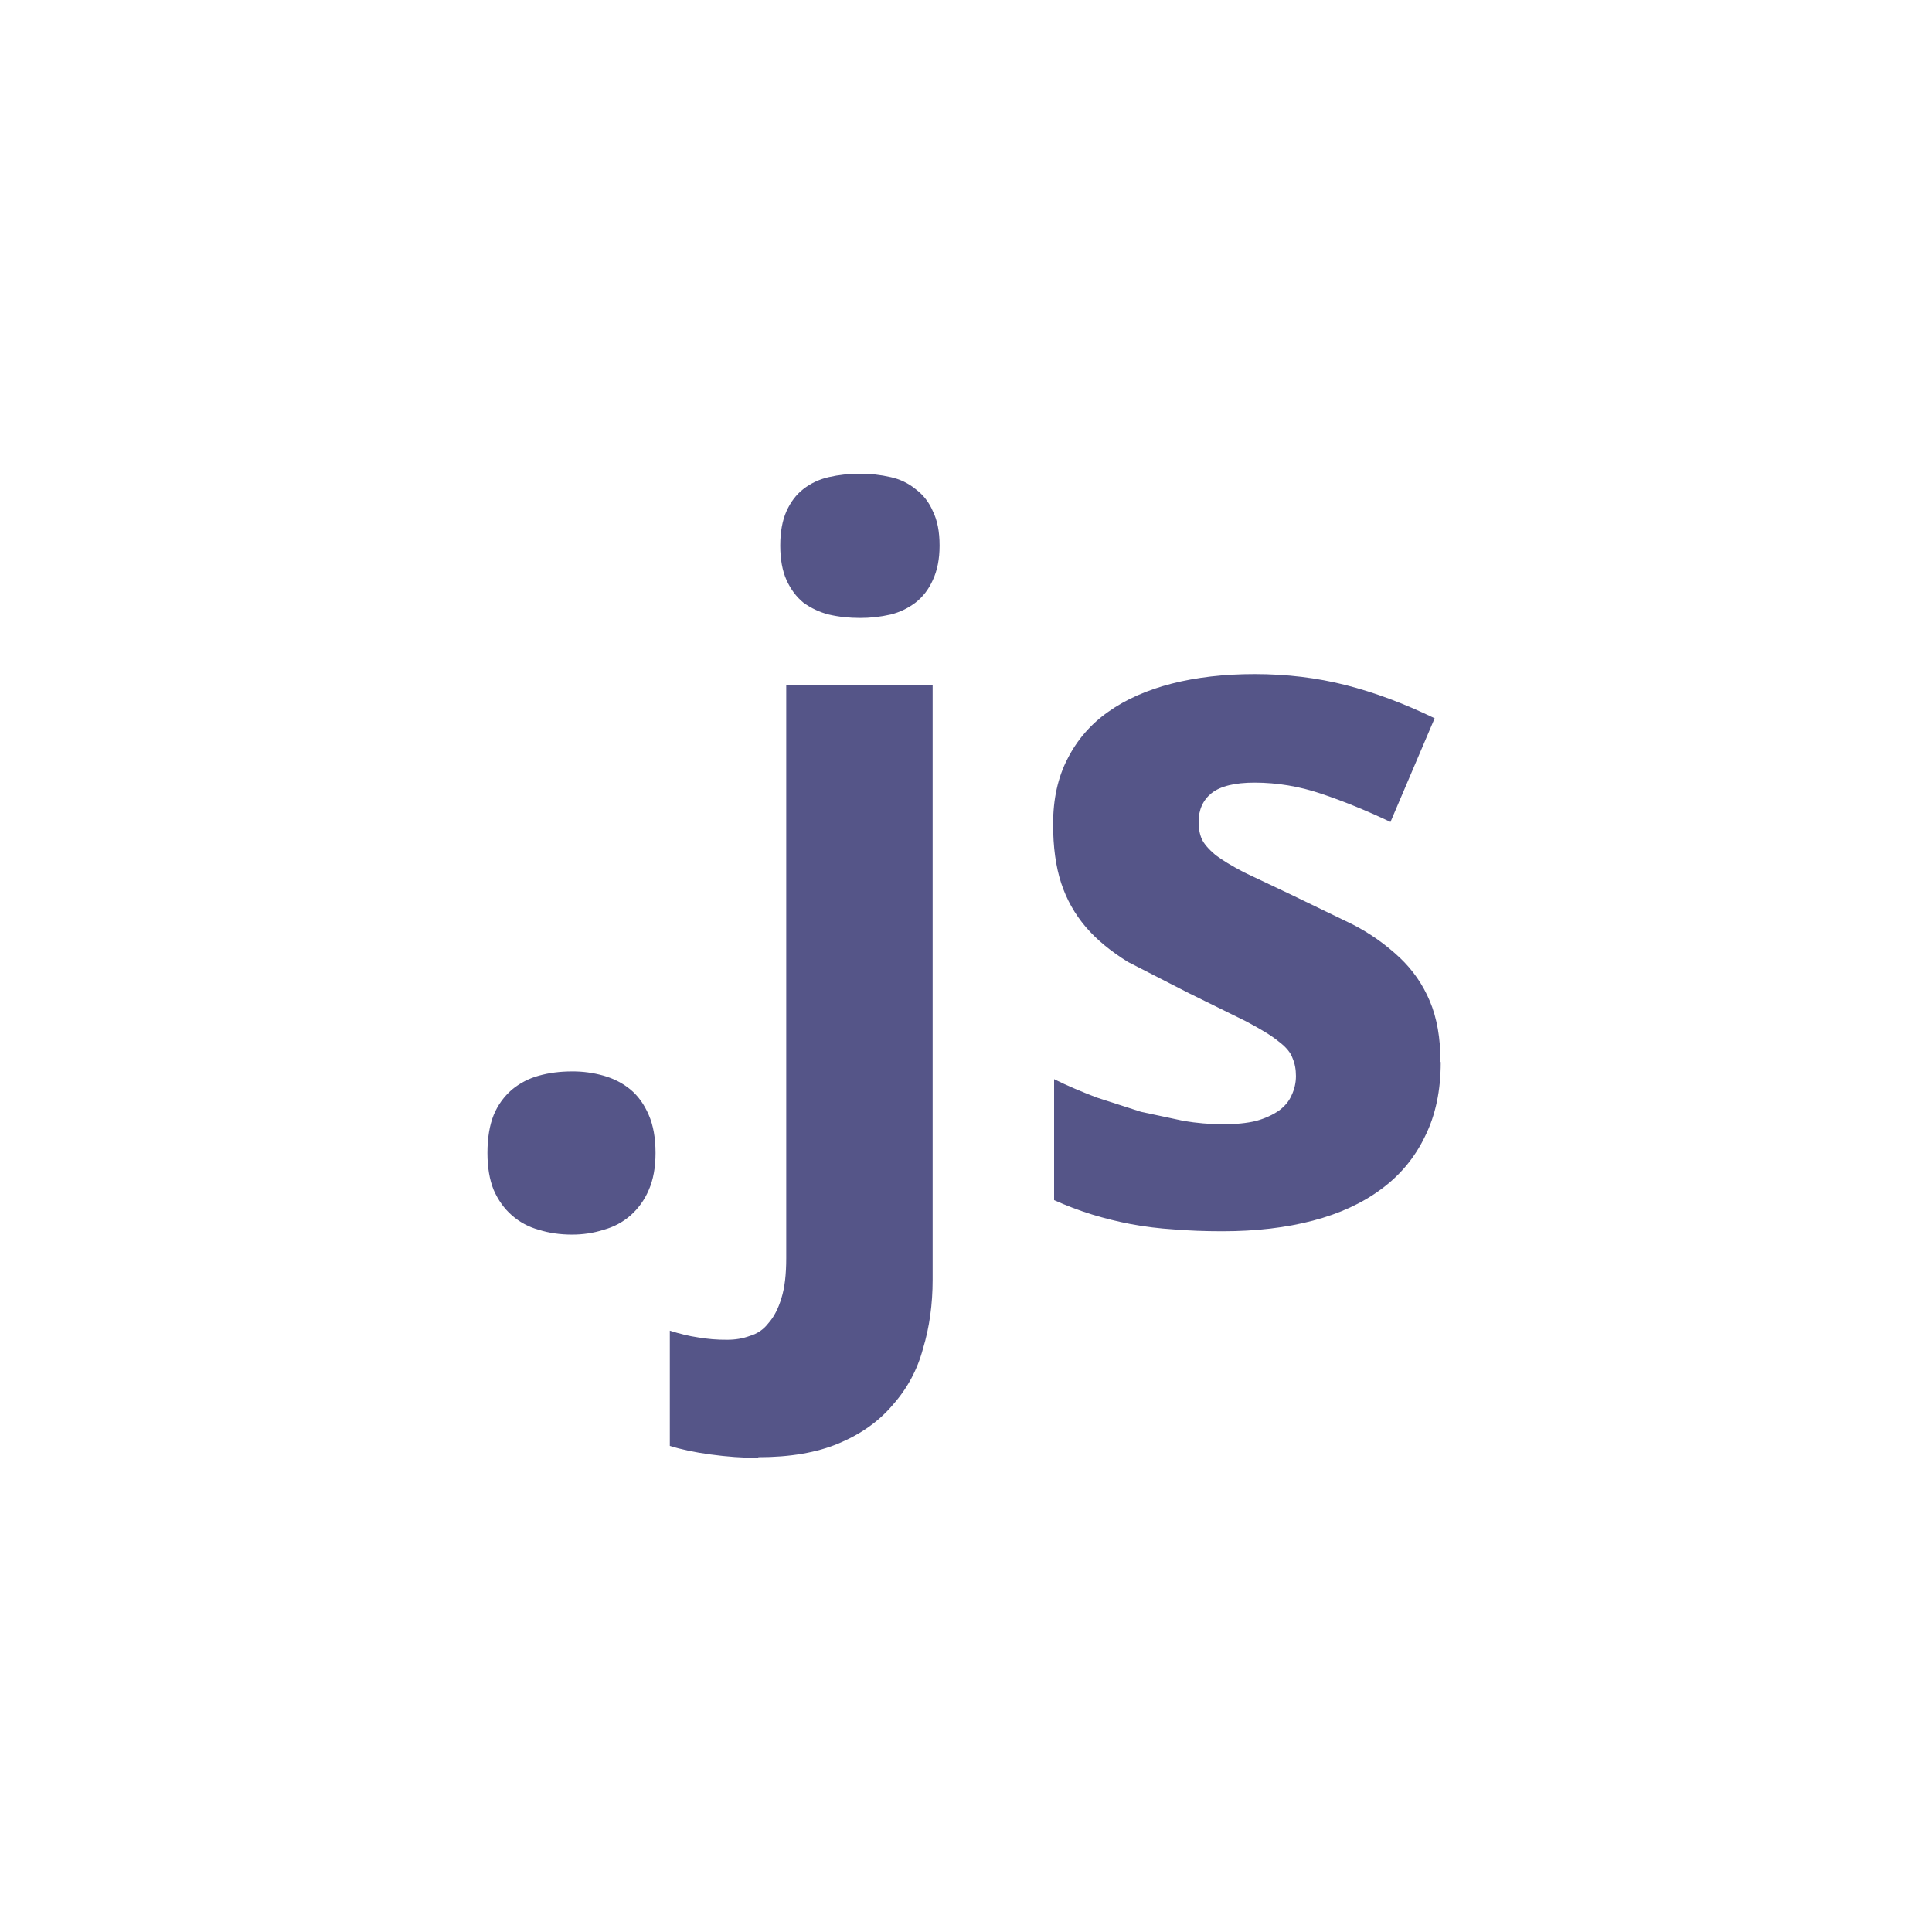 <svg xmlns="http://www.w3.org/2000/svg" xmlns:xlink="http://www.w3.org/1999/xlink" width="200" zoomAndPan="magnify" viewBox="0 0 150 150" height="200" preserveAspectRatio="xMidYMid meet" version="1.0"><defs><clipPath id="f457df31e4"><path d="M 37.812 36.695 L 112 36.695 L 112 113.195 L 37.812 113.195 Z M 37.812 36.695 " clip-rule="nonzero"/></clipPath></defs><g clip-path="url(#f457df31e4)"><path fill="#555588" d="M 37.844 89.52 C 37.844 88.352 38.008 87.367 38.328 86.57 C 38.645 85.801 39.117 85.145 39.746 84.598 C 40.363 84.09 41.059 83.727 41.832 83.516 C 42.629 83.293 43.484 83.184 44.406 83.184 C 45.242 83.176 46.062 83.289 46.867 83.516 C 47.66 83.742 48.359 84.102 48.957 84.598 C 49.551 85.094 50.023 85.754 50.371 86.57 C 50.719 87.367 50.895 88.352 50.895 89.52 C 50.895 90.637 50.719 91.594 50.371 92.387 C 50.047 93.152 49.574 93.812 48.957 94.363 C 48.359 94.887 47.664 95.258 46.867 95.48 C 46.066 95.734 45.246 95.855 44.406 95.852 C 43.484 95.852 42.629 95.73 41.832 95.48 C 41.051 95.266 40.355 94.895 39.746 94.363 C 39.148 93.84 38.676 93.184 38.328 92.387 C 38.008 91.594 37.844 90.641 37.844 89.52 M 58.863 113.188 C 57.648 113.188 56.438 113.098 55.172 112.926 C 53.902 112.754 52.848 112.527 52.004 112.258 L 52.004 103.312 C 52.773 103.559 53.496 103.734 54.191 103.836 C 54.941 103.965 55.699 104.027 56.465 104.02 C 57.086 104.02 57.668 103.926 58.211 103.723 C 58.809 103.547 59.293 103.215 59.668 102.719 C 60.09 102.246 60.426 101.602 60.672 100.781 C 60.922 99.984 61.043 98.953 61.043 97.684 L 61.043 53.184 L 72.41 53.184 L 72.41 99.359 C 72.41 101.273 72.16 103.062 71.664 104.703 C 71.227 106.348 70.441 107.805 69.316 109.074 C 68.246 110.344 66.855 111.332 65.137 112.059 C 63.422 112.781 61.34 113.137 58.879 113.137 M 60.578 42.359 C 60.578 41.293 60.742 40.41 61.062 39.688 C 61.387 38.969 61.82 38.398 62.367 37.973 C 62.938 37.527 63.598 37.215 64.344 37.043 C 65.113 36.867 65.922 36.781 66.766 36.781 C 67.57 36.777 68.363 36.863 69.148 37.043 C 69.867 37.199 70.516 37.512 71.086 37.973 C 71.688 38.426 72.133 38.996 72.426 39.688 C 72.773 40.387 72.949 41.266 72.949 42.359 C 72.949 43.406 72.773 44.285 72.426 45.031 C 72.105 45.754 71.656 46.336 71.086 46.781 C 70.504 47.223 69.859 47.535 69.148 47.711 C 68.363 47.891 67.57 47.98 66.766 47.977 C 65.922 47.977 65.113 47.891 64.344 47.711 C 63.625 47.527 62.965 47.219 62.367 46.781 C 61.82 46.332 61.387 45.746 61.062 45.031 C 60.742 44.316 60.578 43.43 60.578 42.359 M 111.859 82.477 C 111.859 84.66 111.461 86.574 110.645 88.215 C 109.855 89.863 108.723 91.227 107.254 92.312 C 105.789 93.406 104.012 94.227 101.926 94.773 C 99.836 95.32 97.504 95.594 94.918 95.594 C 93.551 95.594 92.285 95.547 91.117 95.449 C 90.004 95.379 88.898 95.242 87.801 95.039 C 86.758 94.84 85.754 94.59 84.785 94.293 C 83.781 93.98 82.801 93.609 81.84 93.176 L 81.84 83.785 C 82.887 84.309 83.977 84.758 85.121 85.203 L 88.586 86.32 L 91.902 87.027 C 92.898 87.195 93.906 87.281 94.918 87.289 C 95.938 87.289 96.809 87.203 97.527 87.027 C 98.246 86.828 98.832 86.543 99.273 86.246 C 99.746 85.898 100.082 85.5 100.281 85.031 C 100.504 84.562 100.617 84.062 100.617 83.543 C 100.617 83.02 100.527 82.559 100.355 82.16 C 100.211 81.738 99.871 81.305 99.273 80.859 C 98.703 80.387 97.859 79.887 96.738 79.293 L 92.305 77.109 L 87.57 74.684 C 86.254 73.863 85.164 72.984 84.293 71.965 C 83.438 70.957 82.805 69.828 82.391 68.57 C 81.969 67.281 81.762 65.754 81.762 63.988 C 81.762 62.047 82.133 60.359 82.879 58.918 C 83.629 57.438 84.684 56.219 86.043 55.266 C 87.41 54.293 89.051 53.574 90.965 53.078 C 92.902 52.582 95.051 52.336 97.41 52.336 C 99.895 52.336 102.254 52.621 104.492 53.191 C 106.727 53.762 109.023 54.621 111.387 55.766 L 107.957 63.816 C 106.07 62.922 104.266 62.188 102.555 61.617 C 100.887 61.055 99.172 60.766 97.414 60.762 C 95.875 60.762 94.754 61.035 94.062 61.582 C 93.391 62.129 93.059 62.875 93.059 63.816 C 93.059 64.312 93.145 64.789 93.316 65.16 C 93.492 65.535 93.84 65.93 94.359 66.375 C 94.883 66.773 95.617 67.219 96.559 67.715 L 100.25 69.465 L 105.016 71.77 C 106.355 72.457 107.57 73.316 108.668 74.344 C 109.691 75.309 110.473 76.438 111.016 77.734 C 111.562 79.027 111.84 80.594 111.84 82.43 " fill-opacity="1" fill-rule="nonzero"/></g></svg>